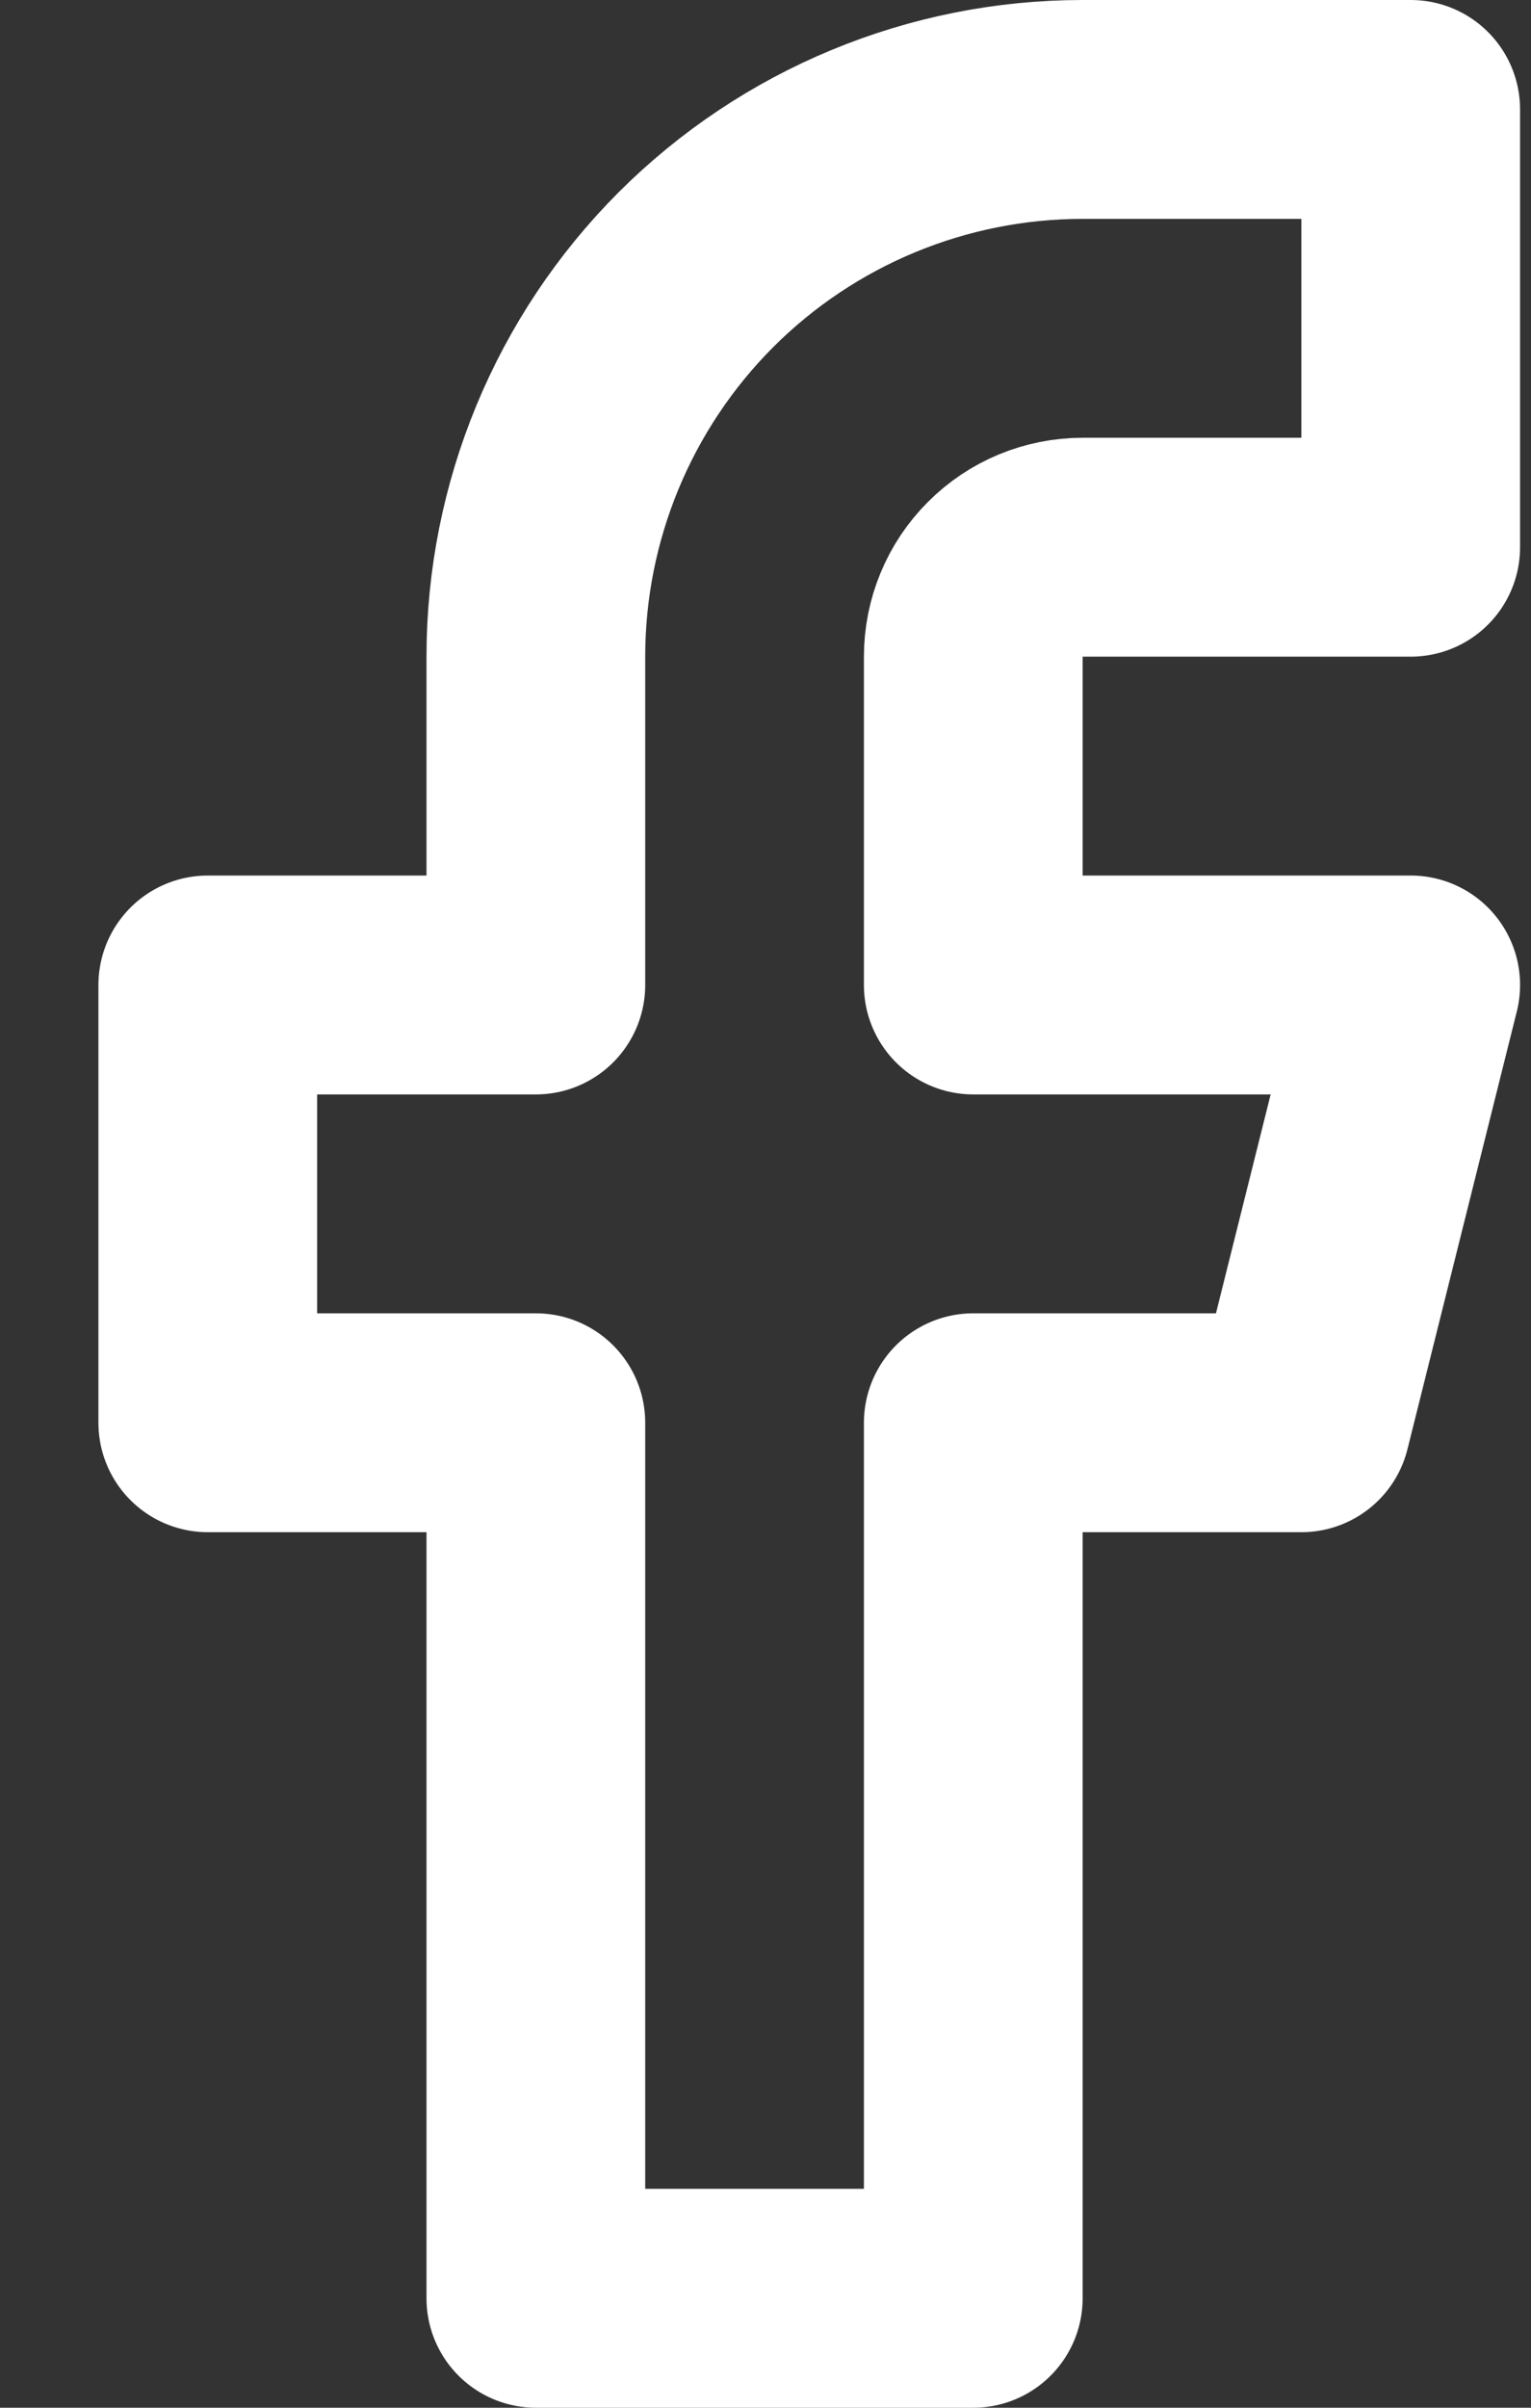 <svg width="14" height="22" viewBox="0 0 14 22" fill="none" xmlns="http://www.w3.org/2000/svg">
<rect x="0" y="0" width="14" height="22" fill="#333333" stroke="none"/>
<path d="M12.9 1H9.9C8.574 1 7.302 1.527 6.364 2.464C5.427 3.402 4.9 4.674 4.9 6V9H1.9V13H4.9V21H8.9V13H11.9L12.9 9H8.9V6C8.9 5.735 9.005 5.48 9.193 5.293C9.38 5.105 9.635 5 9.9 5H12.9V1Z" stroke="white" stroke-width="2" stroke-linecap="round" stroke-linejoin="round"/>
</svg>
